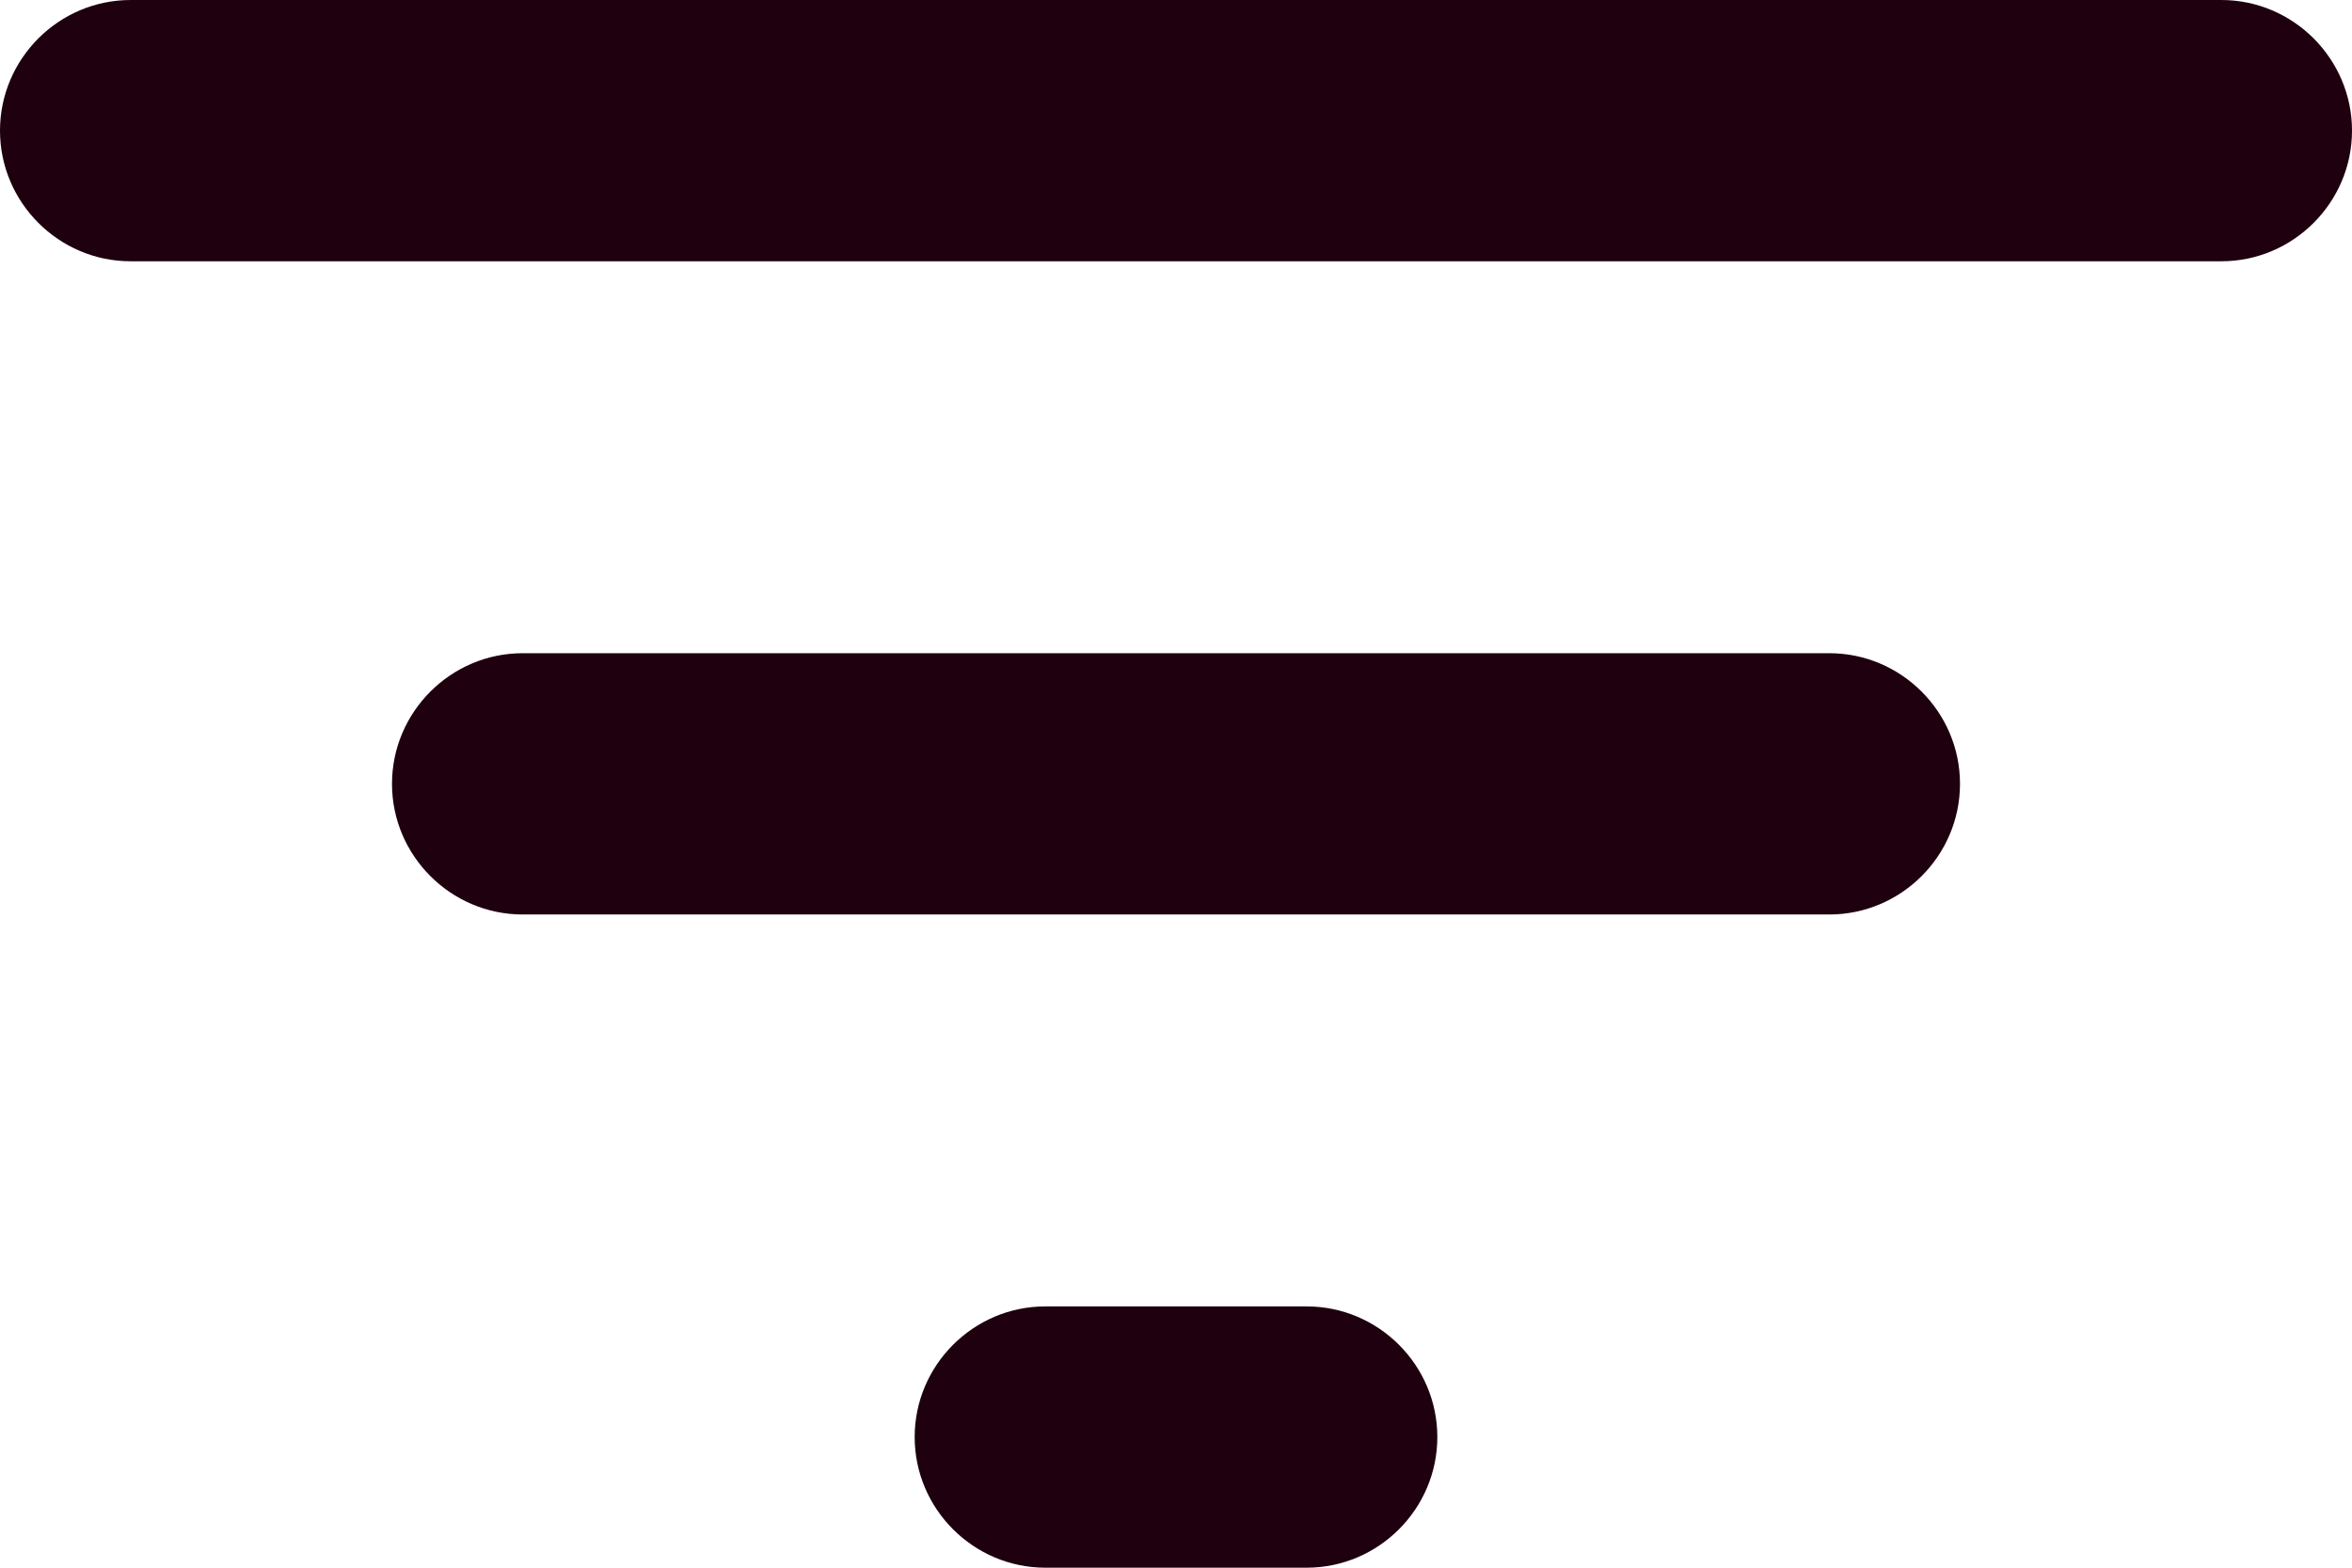 <svg width="18" height="12" viewBox="0 0 18 12" fill="none" xmlns="http://www.w3.org/2000/svg">
<path d="M8 12H10C10.55 12 11 11.55 11 11C11 10.45 10.55 10 10 10H8C7.45 10 7 10.45 7 11C7 11.55 7.45 12 8 12ZM0 1C0 1.55 0.45 2 1 2H17C17.55 2 18 1.55 18 1C18 0.45 17.55 0 17 0H1C0.45 0 0 0.45 0 1ZM4 7H14C14.55 7 15 6.55 15 6C15 5.45 14.55 5 14 5H4C3.45 5 3 5.45 3 6C3 6.55 3.45 7 4 7Z" fill="#1E000E"/>
</svg>
